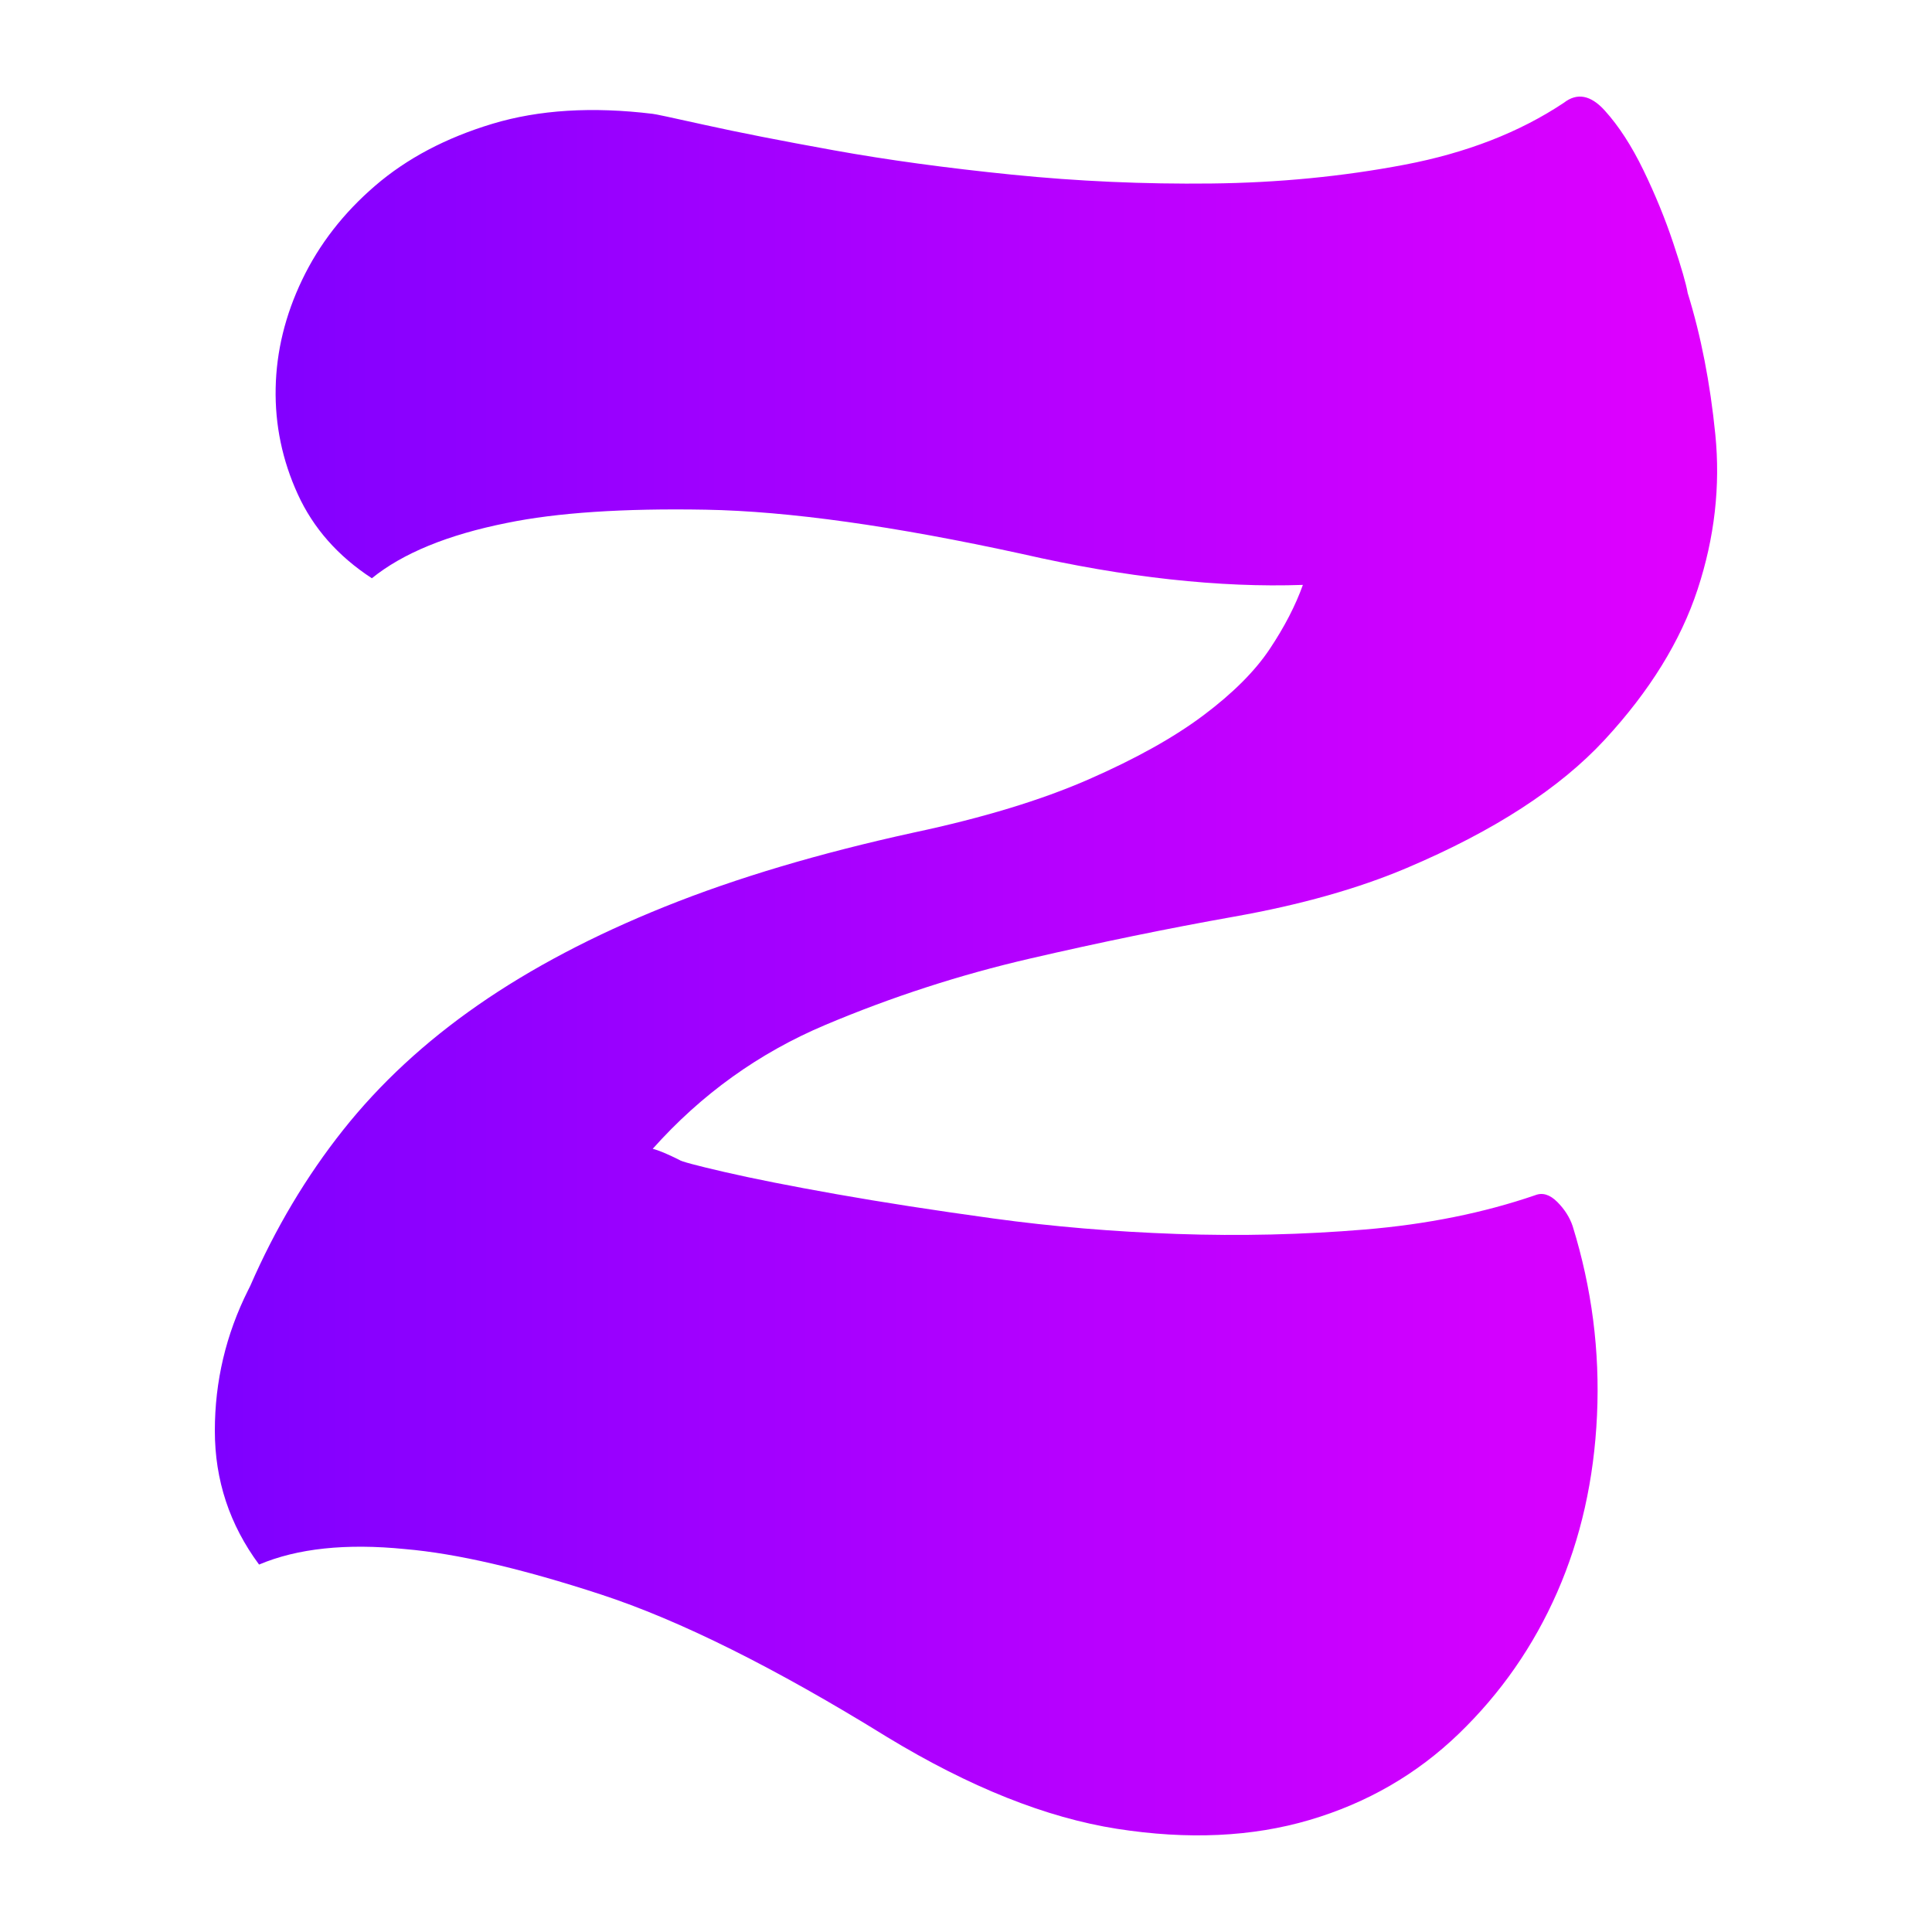 <svg width="1200" height="1200" xmlns="http://www.w3.org/2000/svg" xmlns:xlink="http://www.w3.org/1999/xlink" version="1.1"><g transform="scale(22.893) translate(5.769, -17.371)">            <linearGradient id="SvgjsLinearGradient1013"><stop id="SvgjsStop1014" stop-color="#7f00ff" offset="0"/><stop id="SvgjsStop1015" stop-color="#e100ff" offset="1"/></linearGradient><linearGradient id="SvgjsLinearGradient1016"><stop id="SvgjsStop1017" stop-color="#7f00ff" offset="0"/><stop id="SvgjsStop1018" stop-color="#e100ff" offset="1"/></linearGradient><linearGradient id="SvgjsLinearGradient1019"><stop id="SvgjsStop1020" stop-color="#7f00ff" offset="0"/><stop id="SvgjsStop1021" stop-color="#e100ff" offset="1"/></linearGradient>            <g fill="url(#SvgjsLinearGradient1013)"><linearGradient id="SvgjsLinearGradient1013"><stop id="SvgjsStop1014" stop-color="#7f00ff" offset="0"/><stop id="SvgjsStop1015" stop-color="#e100ff" offset="1"/></linearGradient><linearGradient id="SvgjsLinearGradient1016"><stop id="SvgjsStop1017" stop-color="#7f00ff" offset="0"/><stop id="SvgjsStop1018" stop-color="#e100ff" offset="1"/></linearGradient><linearGradient id="SvgjsLinearGradient1019"><stop id="SvgjsStop1020" stop-color="#7f00ff" offset="0"/><stop id="SvgjsStop1021" stop-color="#e100ff" offset="1"/></linearGradient><path d="M1.26 59.82 q-1.2 -1.62 -1.2 -3.63 t0.9 -3.81 l0.06 -0.12 q1.02 -2.34 2.52 -4.23 t3.66 -3.39 t5.07 -2.67 t6.75 -2.01 q2.82 -0.6 4.74 -1.44 t3.12 -1.74 t1.8 -1.8 t0.9 -1.74 q-1.68 0.06 -3.6 -0.15 t-4.02 -0.69 q-5.22 -1.14 -8.58 -1.2 t-5.4 0.36 q-2.4 0.48 -3.66 1.5 q-1.38 -0.9 -2.01 -2.28 t-0.6 -2.88 t0.72 -2.94 t1.98 -2.55 t3.18 -1.68 t4.35 -0.27 q0.06 0 1.41 0.3 t3.51 0.69 t4.83 0.66 t5.4 0.24 t5.25 -0.51 t4.32 -1.68 q0.54 -0.42 1.11 0.21 t1.05 1.62 t0.81 1.98 t0.39 1.35 q0.54 1.74 0.75 3.84 t-0.48 4.2 t-2.52 4.08 t-5.37 3.48 q-1.98 0.84 -4.68 1.32 t-5.55 1.14 t-5.55 1.8 t-4.68 3.36 q0.24 0.06 0.72 0.3 q0.06 0.06 1.23 0.33 t3.03 0.6 t4.26 0.66 t4.98 0.42 t5.1 -0.12 t4.62 -0.93 q0.3 -0.12 0.6 0.18 t0.42 0.66 q0.78 2.52 0.66 5.13 t-1.08 4.8 t-2.67 3.84 t-4.05 2.34 t-5.22 0.24 t-6.24 -2.49 q-4.56 -2.82 -7.77 -3.87 t-5.31 -1.23 q-2.4 -0.24 -3.96 0.42 z"/></g>        </g></svg>